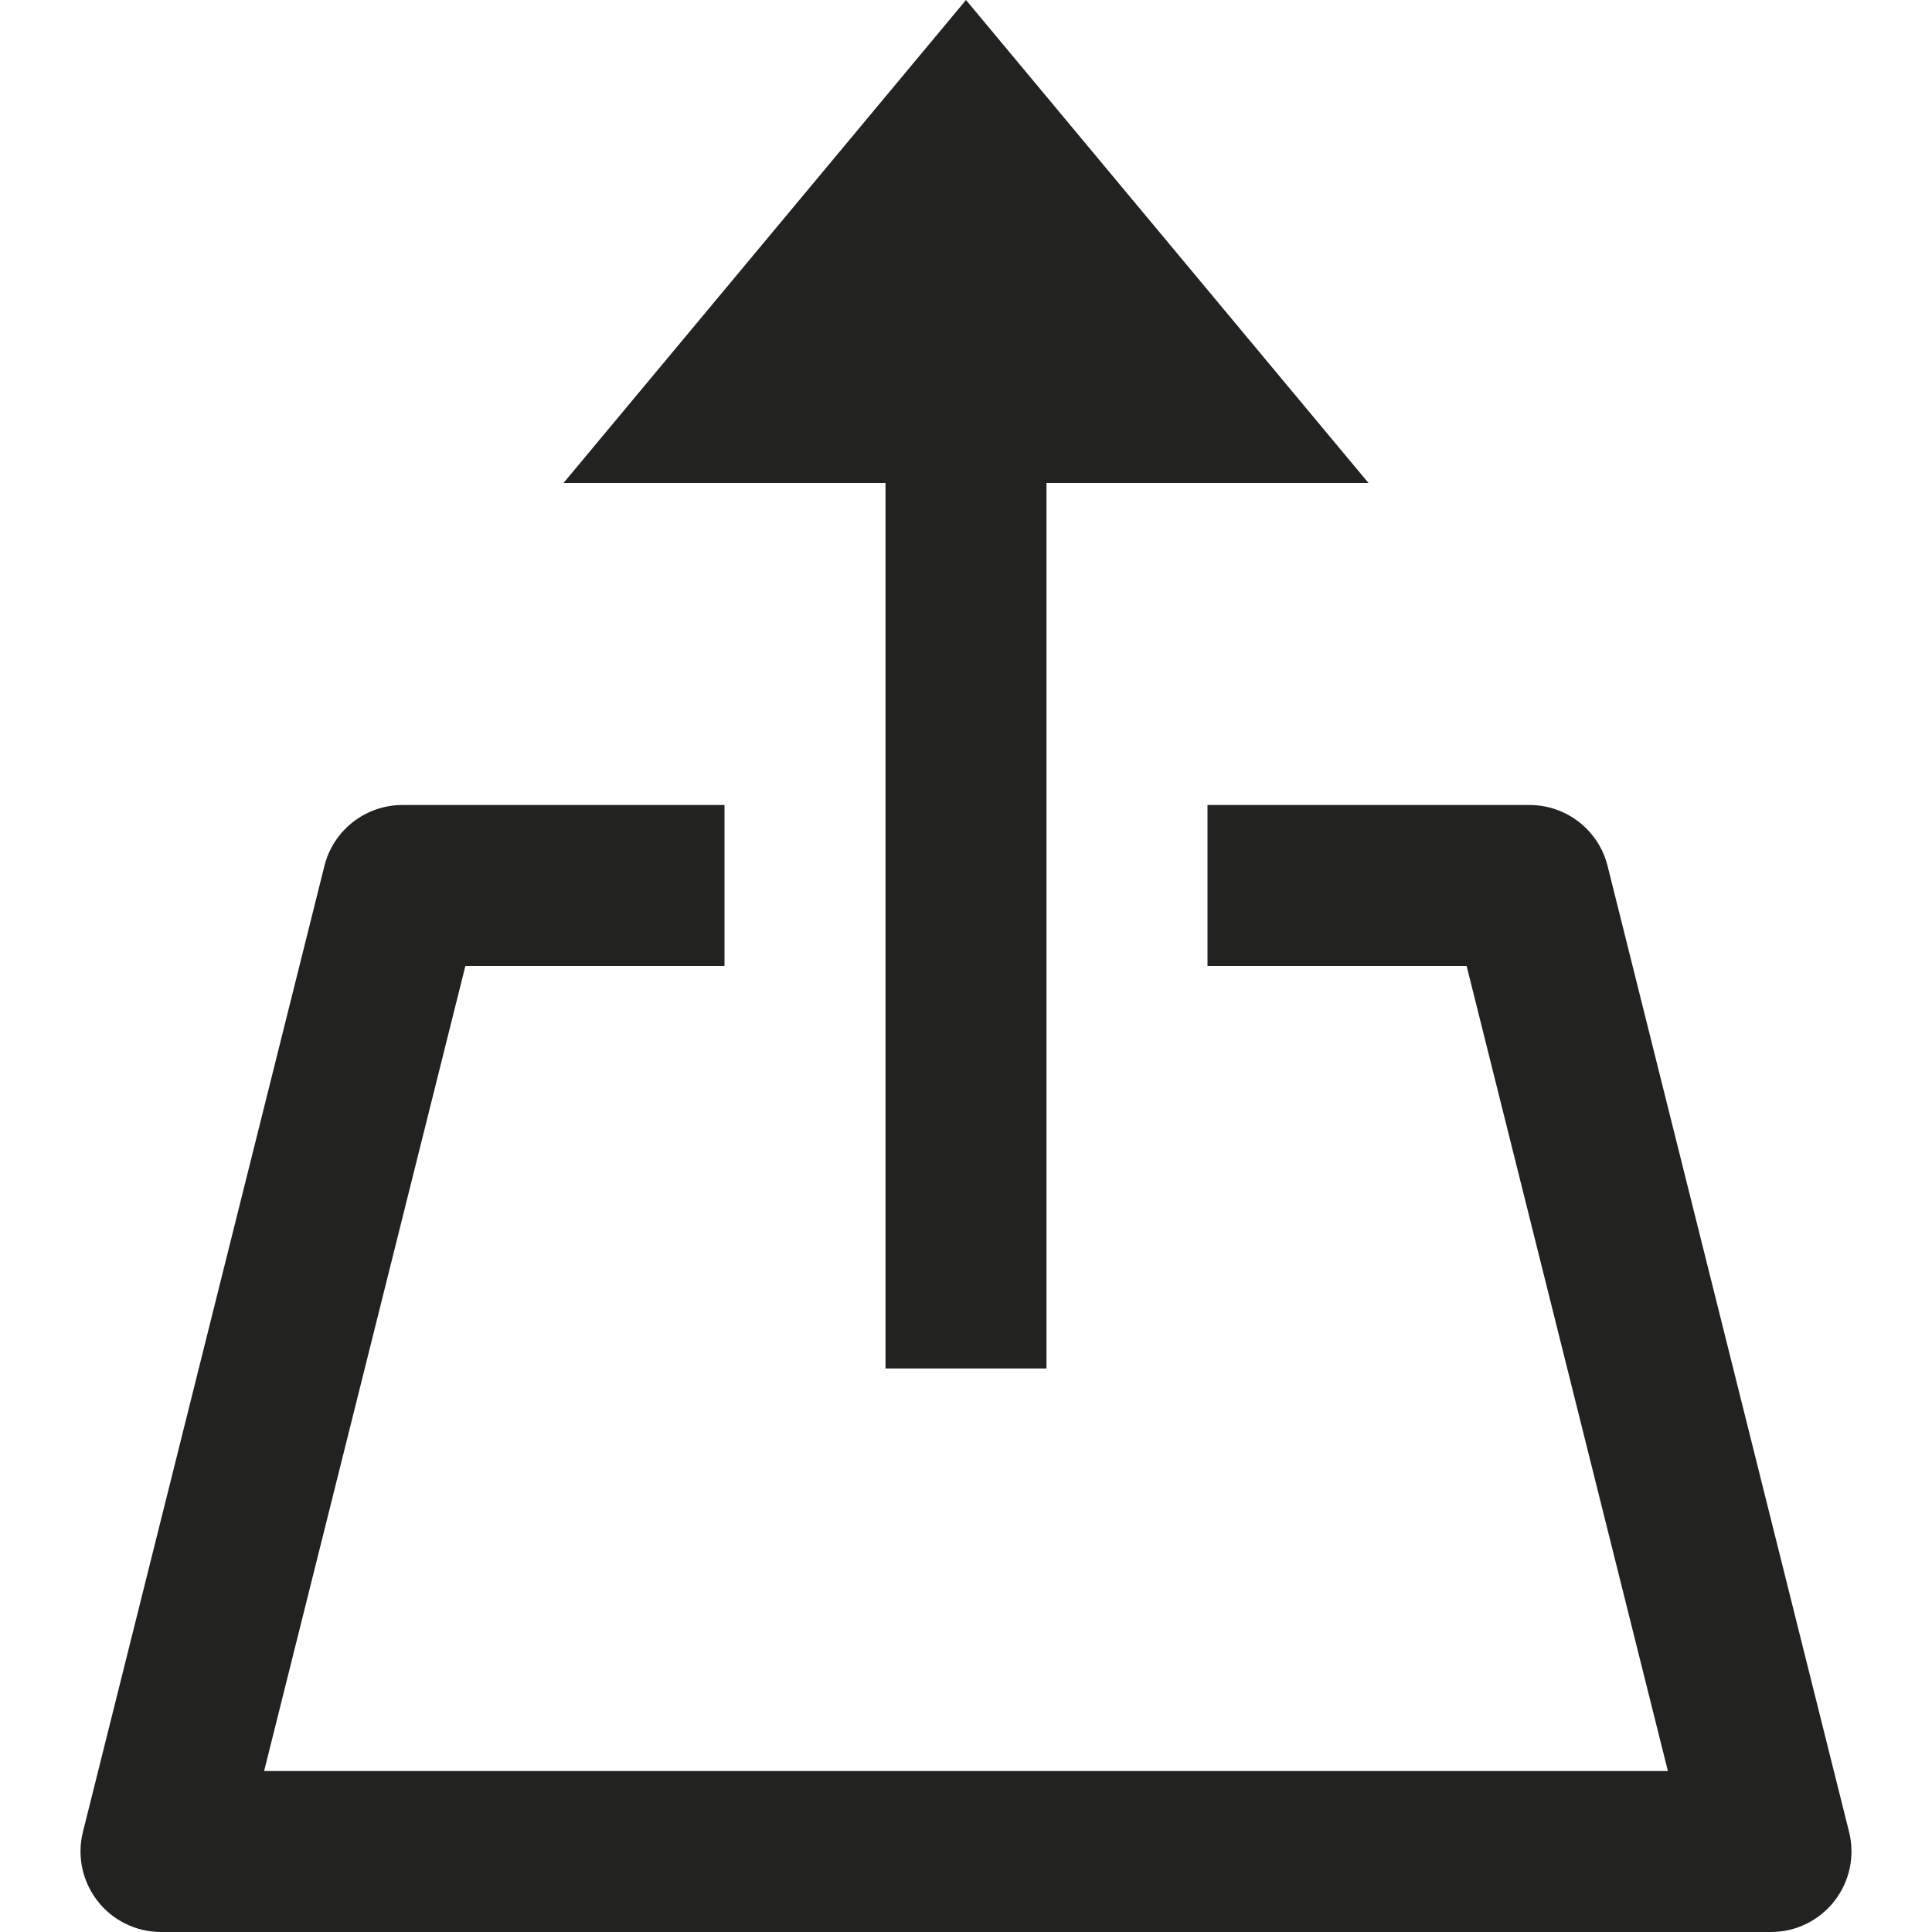 <?xml version="1.0" encoding="utf-8"?>
<!-- Generator: Adobe Illustrator 19.2.1, SVG Export Plug-In . SVG Version: 6.00 Build 0)  -->
<!DOCTYPE svg PUBLIC "-//W3C//DTD SVG 1.1//EN" "http://www.w3.org/Graphics/SVG/1.1/DTD/svg11.dtd">
<svg version="1.1" id="Layer_1" xmlns="http://www.w3.org/2000/svg" xmlns:xlink="http://www.w3.org/1999/xlink" x="0px" y="0px"
	 width="24px" height="24px" viewBox="0 0 24 24" enable-background="new 0 0 24 24" xml:space="preserve">
<polygon fill-rule="evenodd" clip-rule="evenodd" fill="#222221" points="13,17 13,6 17,6 12,0 7,6 11,6 11,17 "/>
<path fill-rule="evenodd" clip-rule="evenodd" fill="#222221" d="M4.03,10.757l-3,12c-0.075,0.299-0.007,0.615,0.182,0.858
	S1.692,24,2,24h20c0.308,0,0.599-0.142,0.788-0.385s0.257-0.559,0.182-0.858l-3-12C19.859,10.312,19.459,10,19,10h-4v2h3.219l2.5,10
	H3.281l2.5-10H9v-2H5C4.541,10,4.141,10.312,4.03,10.757z"/>
</svg>
